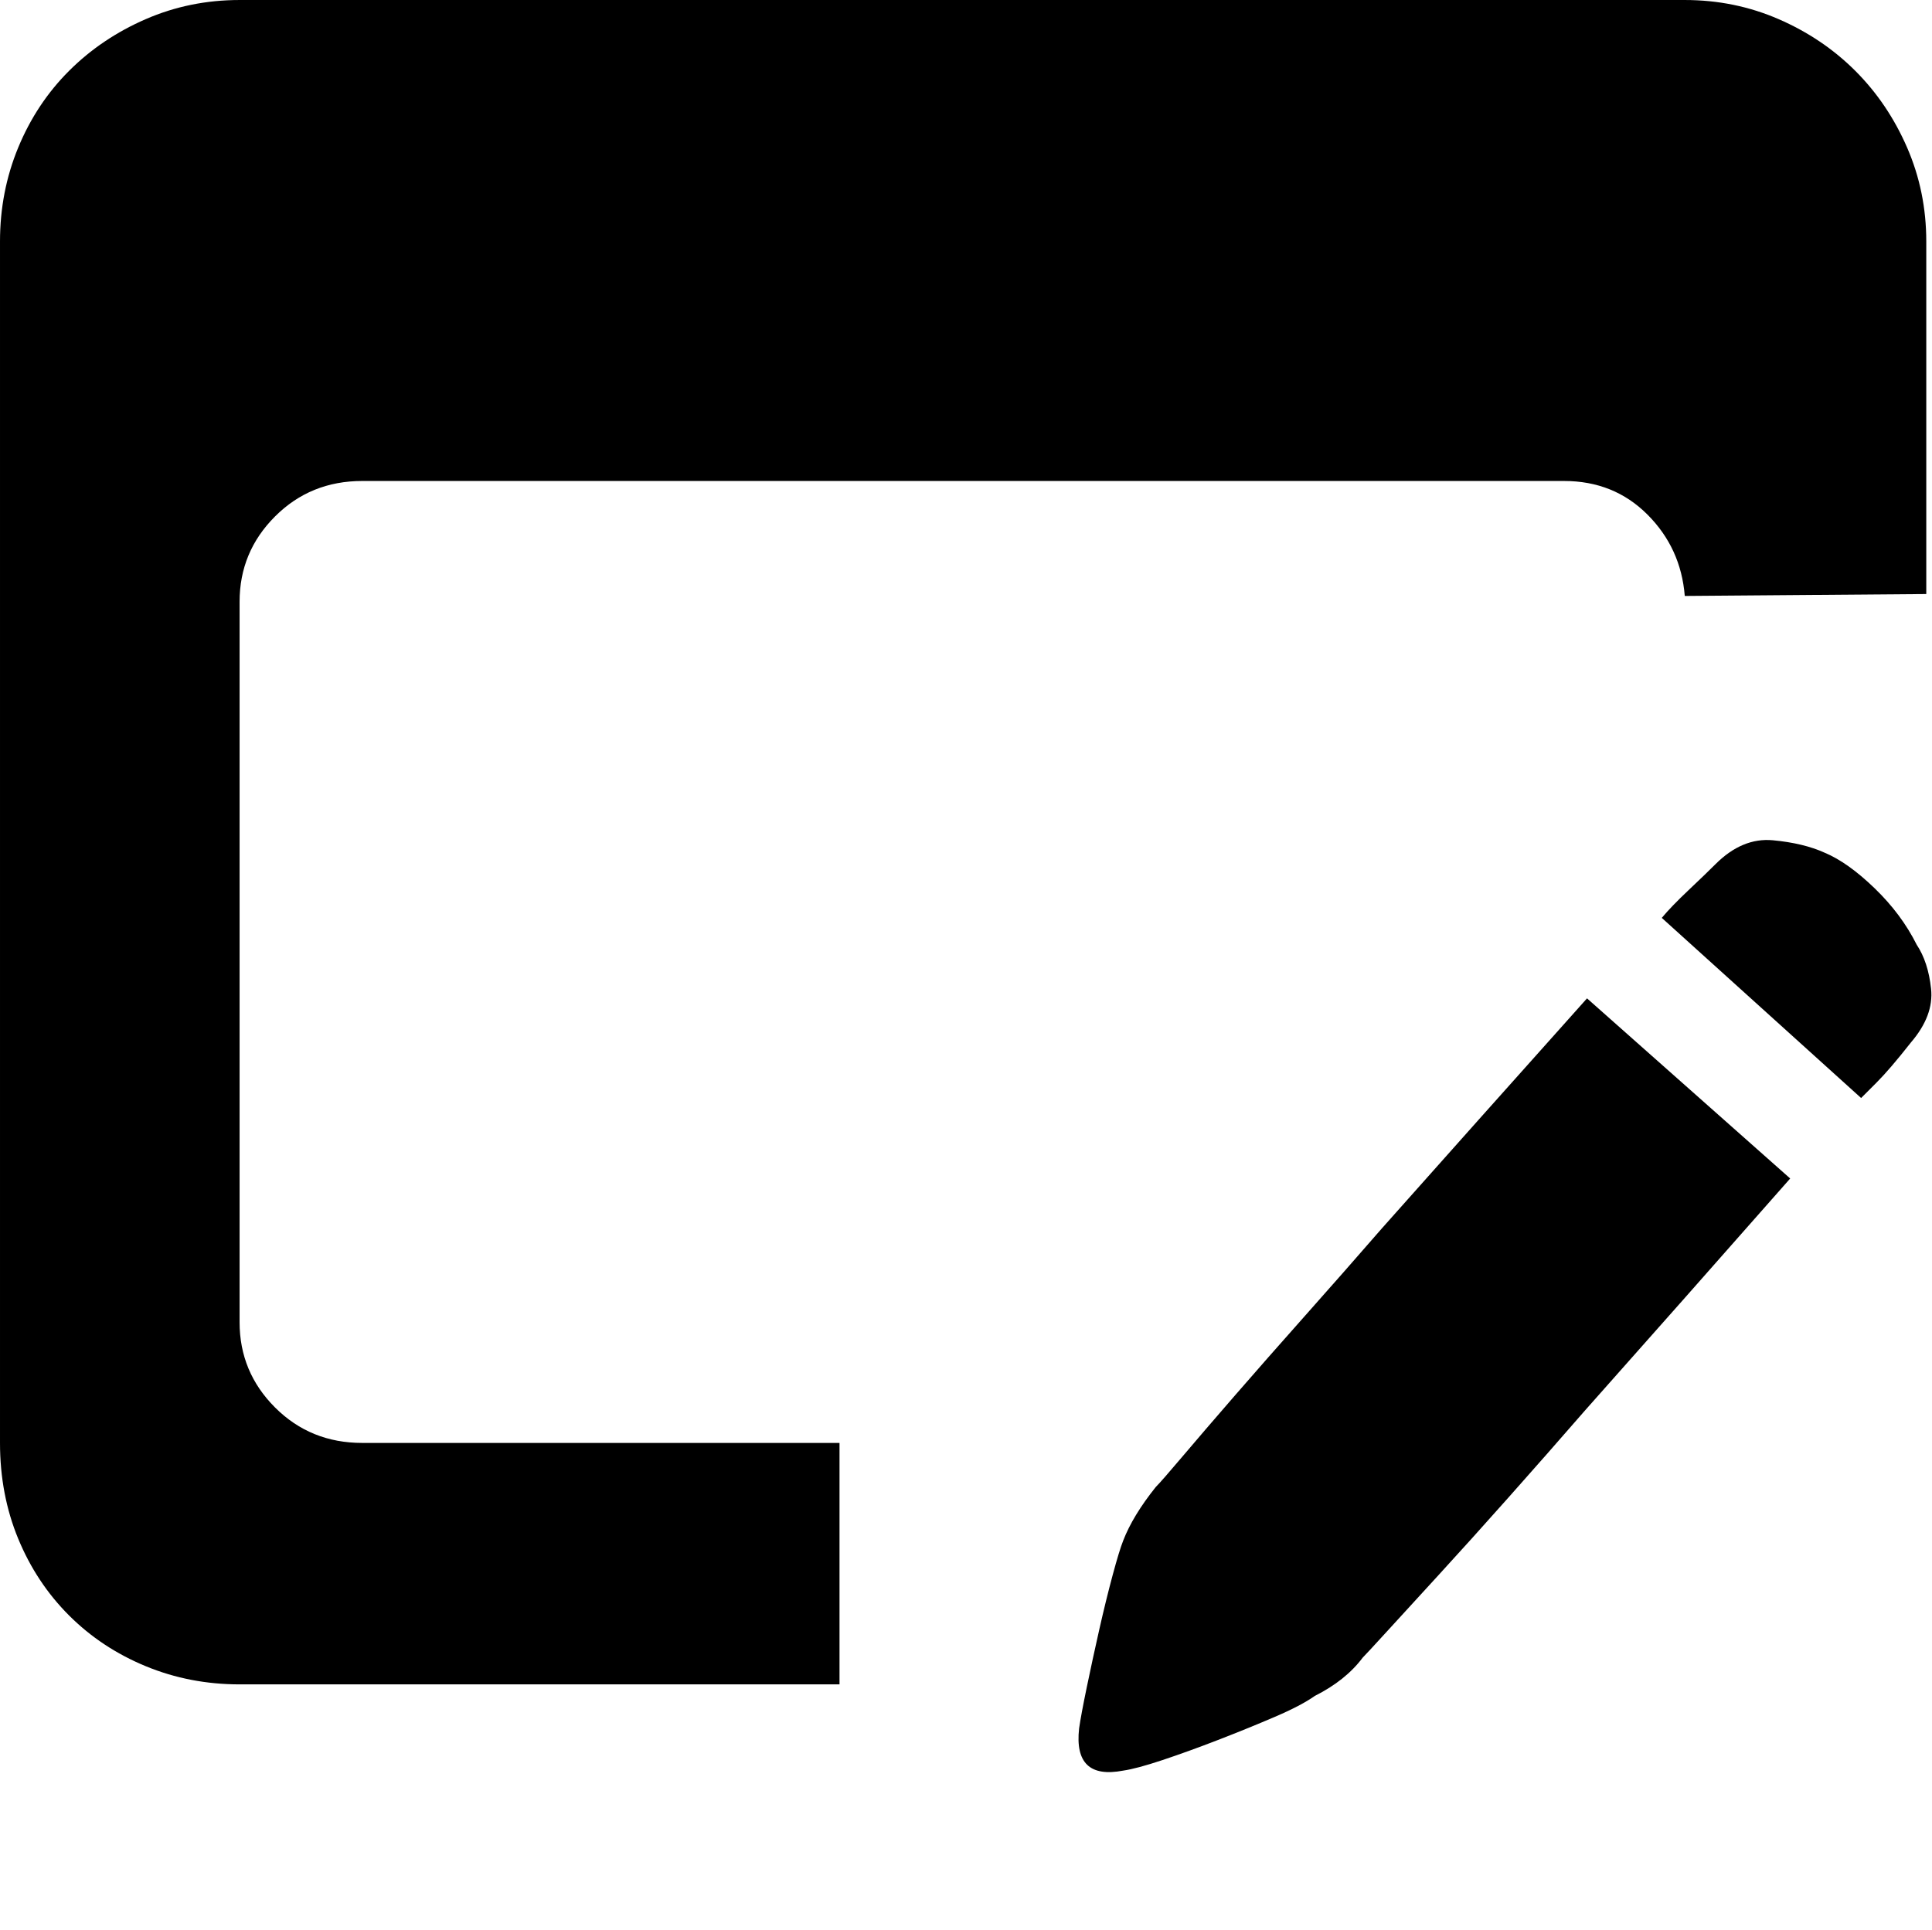 <?xml version="1.0" standalone="no"?><!DOCTYPE svg PUBLIC "-//W3C//DTD SVG 1.1//EN" "http://www.w3.org/Graphics/SVG/1.1/DTD/svg11.dtd"><svg t="1648132920444" class="icon" viewBox="0 0 1025 1024" version="1.1" xmlns="http://www.w3.org/2000/svg" p-id="2718" xmlns:xlink="http://www.w3.org/1999/xlink" width="400.391" height="400"><defs><style type="text/css"></style></defs><path d="M127.11 701.648q0 26.439 18.812 45.251t46.268 18.812l253.204 0 0 128.127-318.284 0q-26.439 0-49.827-9.66t-40.675-26.947-26.947-40.675-9.66-50.844l0-637.585q0-26.439 9.66-49.827t26.947-40.675 40.675-27.456 49.827-10.169l766.729 0q26.439 0 49.827 10.169t40.675 27.456 27.456 40.675 10.169 49.827l0 187.106-128.127 1.017q-2.034-25.422-19.829-43.217t-44.234-17.795l-637.585 0q-27.456 0-46.268 18.812t-18.812 45.251l0 382.348zM1016.882 501.323q6.101 9.152 7.627 23.388t-10.677 28.473q-11.186 14.236-18.304 21.355l-8.135 8.135-105.756-95.587q5.084-6.101 14.236-14.745t14.236-13.728q14.236-14.236 30.506-12.711t27.456 6.61q12.203 5.084 26.439 18.812t22.371 29.998zM613.18 789.1q3.051-3.051 14.236-16.27t27.964-32.54 37.116-42.201 40.675-46.268q48.81-54.912 108.806-122.026l107.789 95.587q-59.996 68.131-108.806 123.043-20.338 23.388-40.675 46.268t-37.116 41.184-27.456 29.998-12.711 13.728q-9.152 12.203-25.422 20.338-7.118 5.084-21.355 11.186t-29.998 12.203-29.49 10.677-20.846 5.593q-26.439 5.084-23.388-22.371 1.017-7.118 4.068-21.863t6.61-30.506 7.118-28.981 5.593-18.304q5.084-13.219 17.287-28.473z" p-id="2719"></path></svg>
